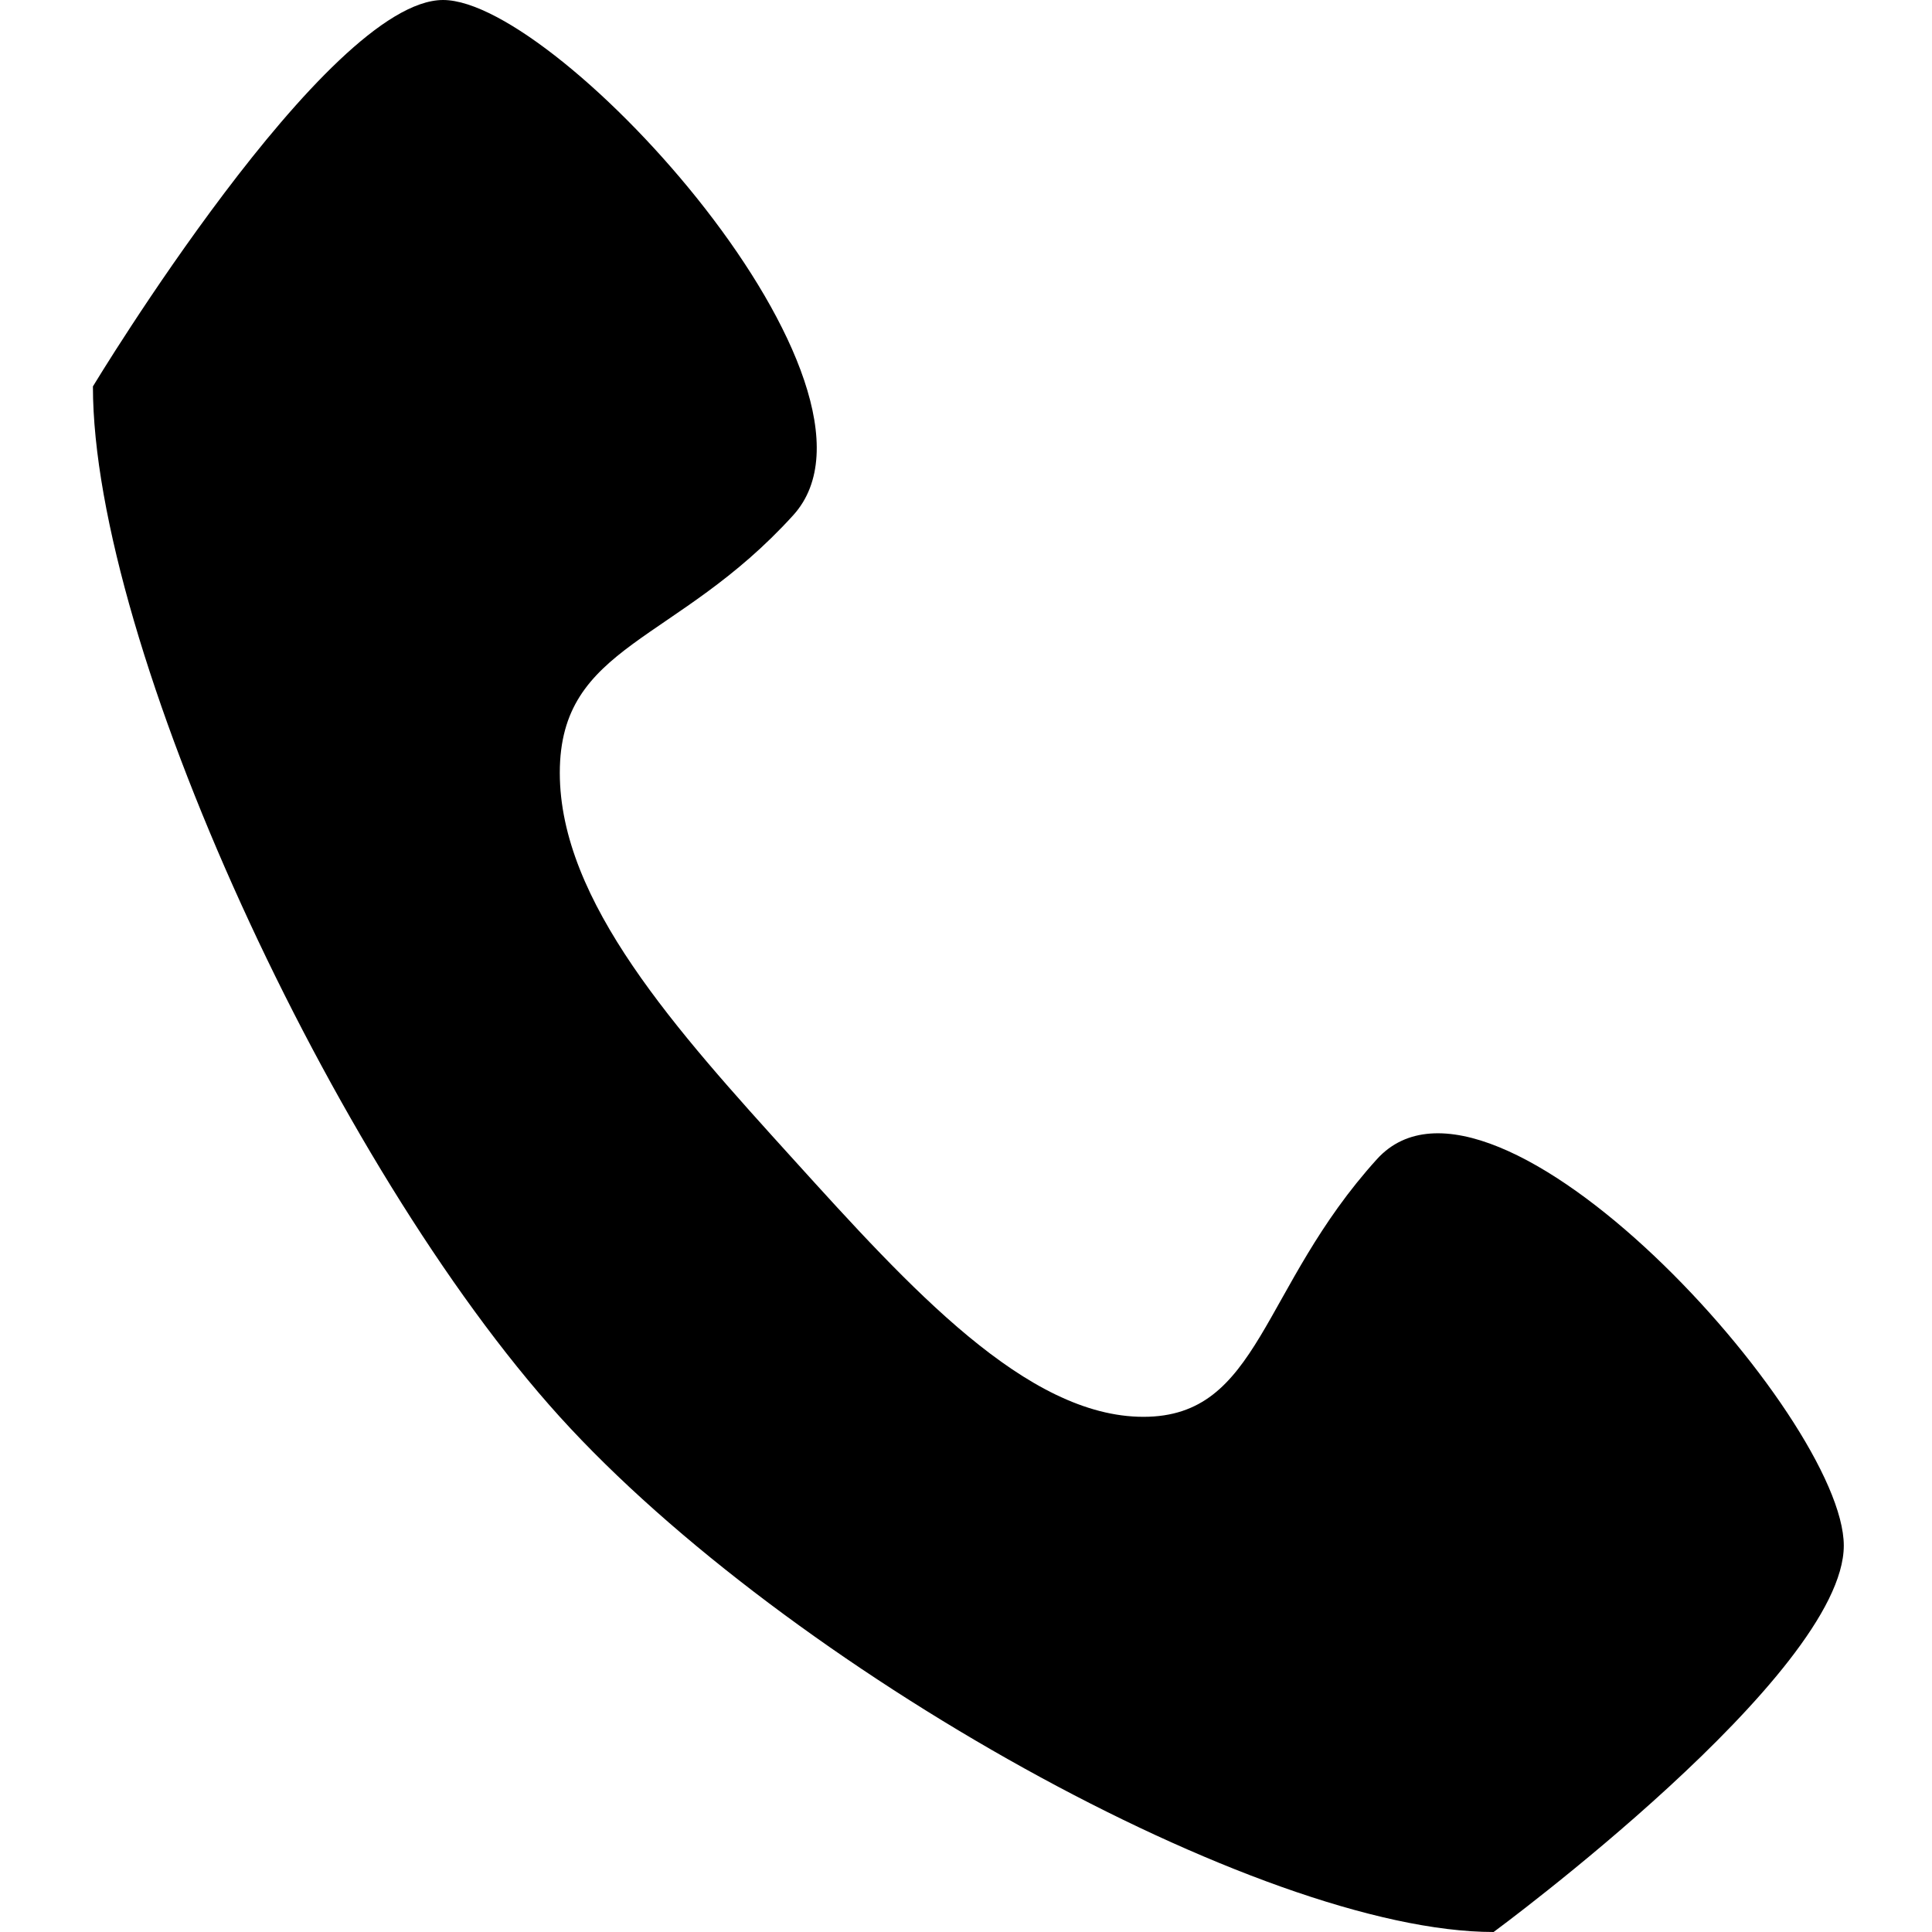<?xml version="1.0" standalone="no"?><!DOCTYPE svg PUBLIC "-//W3C//DTD SVG 1.1//EN" "http://www.w3.org/Graphics/SVG/1.1/DTD/svg11.dtd"><svg t="1566899865147" class="icon" viewBox="0 0 1024 1024" version="1.1" xmlns="http://www.w3.org/2000/svg" p-id="7079" width="16" height="16" xmlns:xlink="http://www.w3.org/1999/xlink"><defs><style type="text/css"></style></defs><path d="M729.792 614.4c-61.856 68.256-61.856 136.544-123.744 136.544s-123.744-68.256-185.6-136.544c-61.856-68.256-123.744-136.544-123.744-204.8 0-68.256 61.856-68.256 123.744-136.544C482.304 204.8 296.704 0 234.848 0s-185.6 204.8-185.6 204.8c0 136.544 127.104 413.312 247.456 546.144C417.056 883.744 667.904 1024 791.648 1024c0 0 185.6-136.544 185.6-204.8C977.248 750.944 791.648 546.144 729.792 614.4z" p-id="7080" fill="#000000"></path></svg>